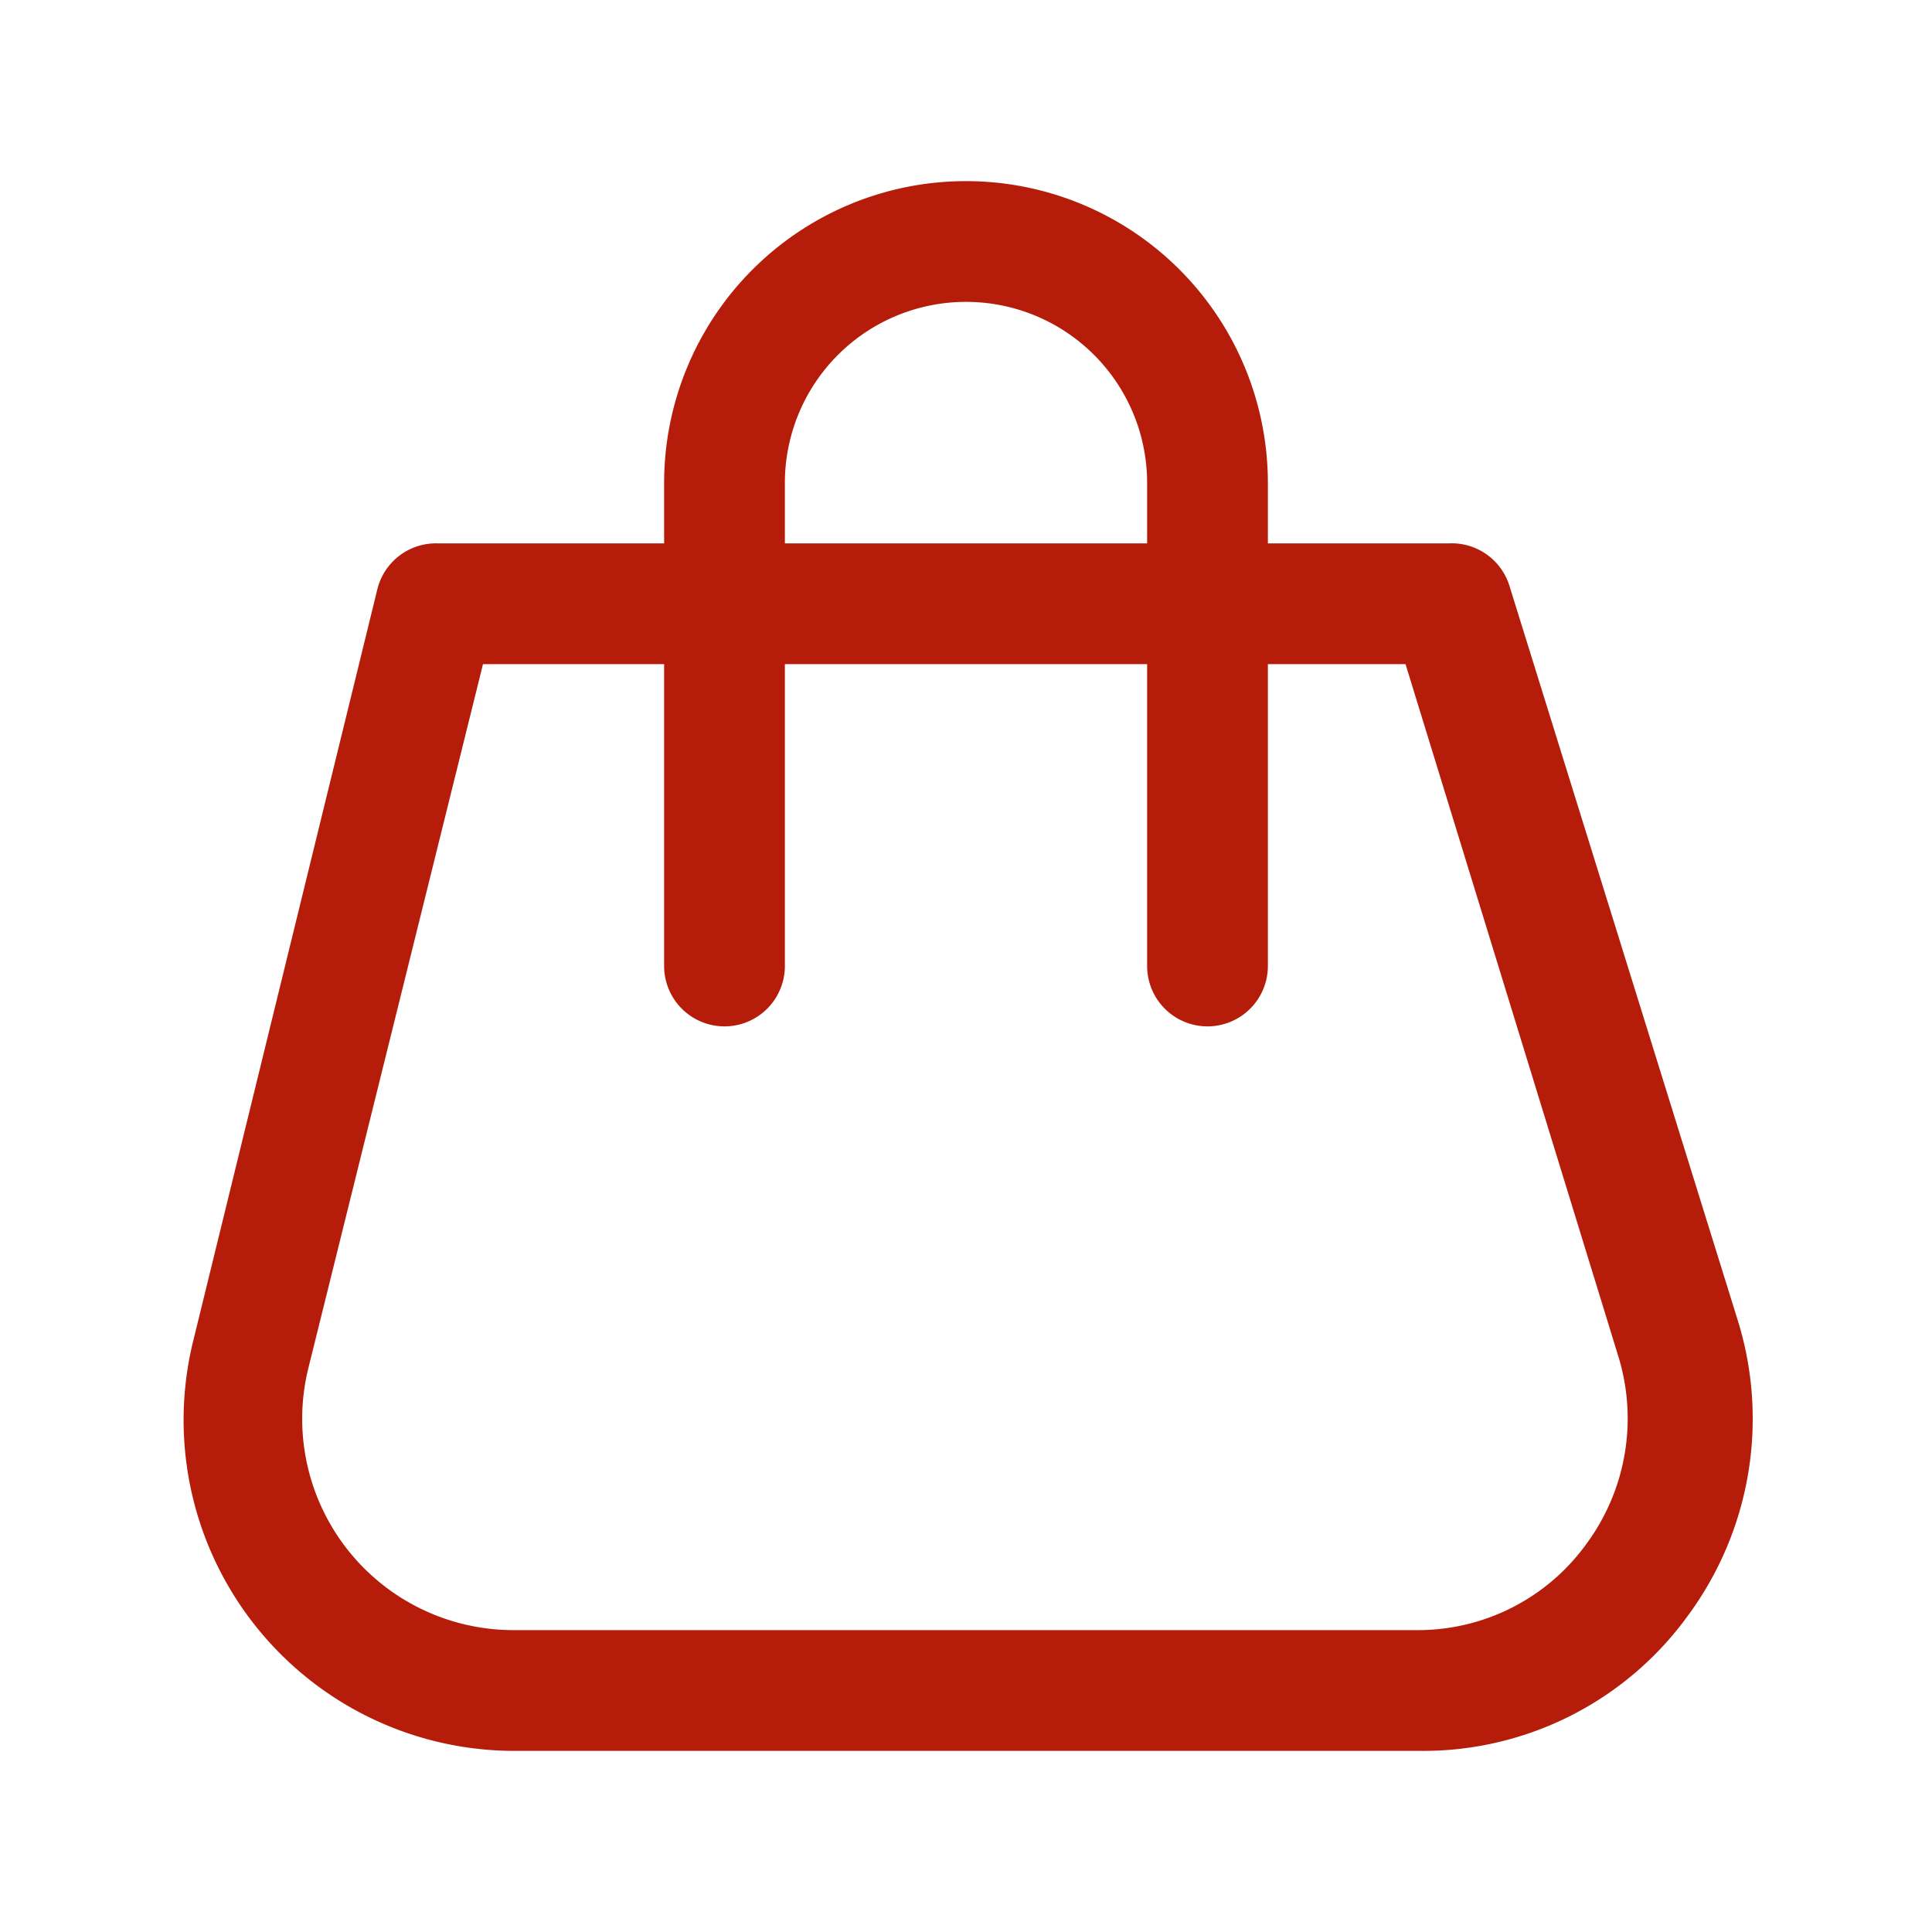 <svg viewBox="0 0 32 32" xmlns="http://www.w3.org/2000/svg"><g data-name="Layer 2" fill="#b51d0a"><path d="M23.52 29h-15a5.48 5.48 0 01-5.31-6.83L6.25 9.76a1 1 0 011-.76H24a1 1 0 011 .7l3.78 12.16a5.49 5.49 0 01-.83 4.91A5.41 5.41 0 0123.52 29zM8 11L5.11 22.65A3.5 3.5 0 008.48 27h15a3.44 3.44 0 002.79-1.42 3.5 3.5 0 00.53-3.13L23.28 11z"/><path d="M20 17a1 1 0 01-1-1V8a3 3 0 00-6 0v8a1 1 0 01-2 0V8a5 5 0 0110 0v8a1 1 0 01-1 1z"/></g><path fill="none" d="M0 0h32v32H0z"/></svg>